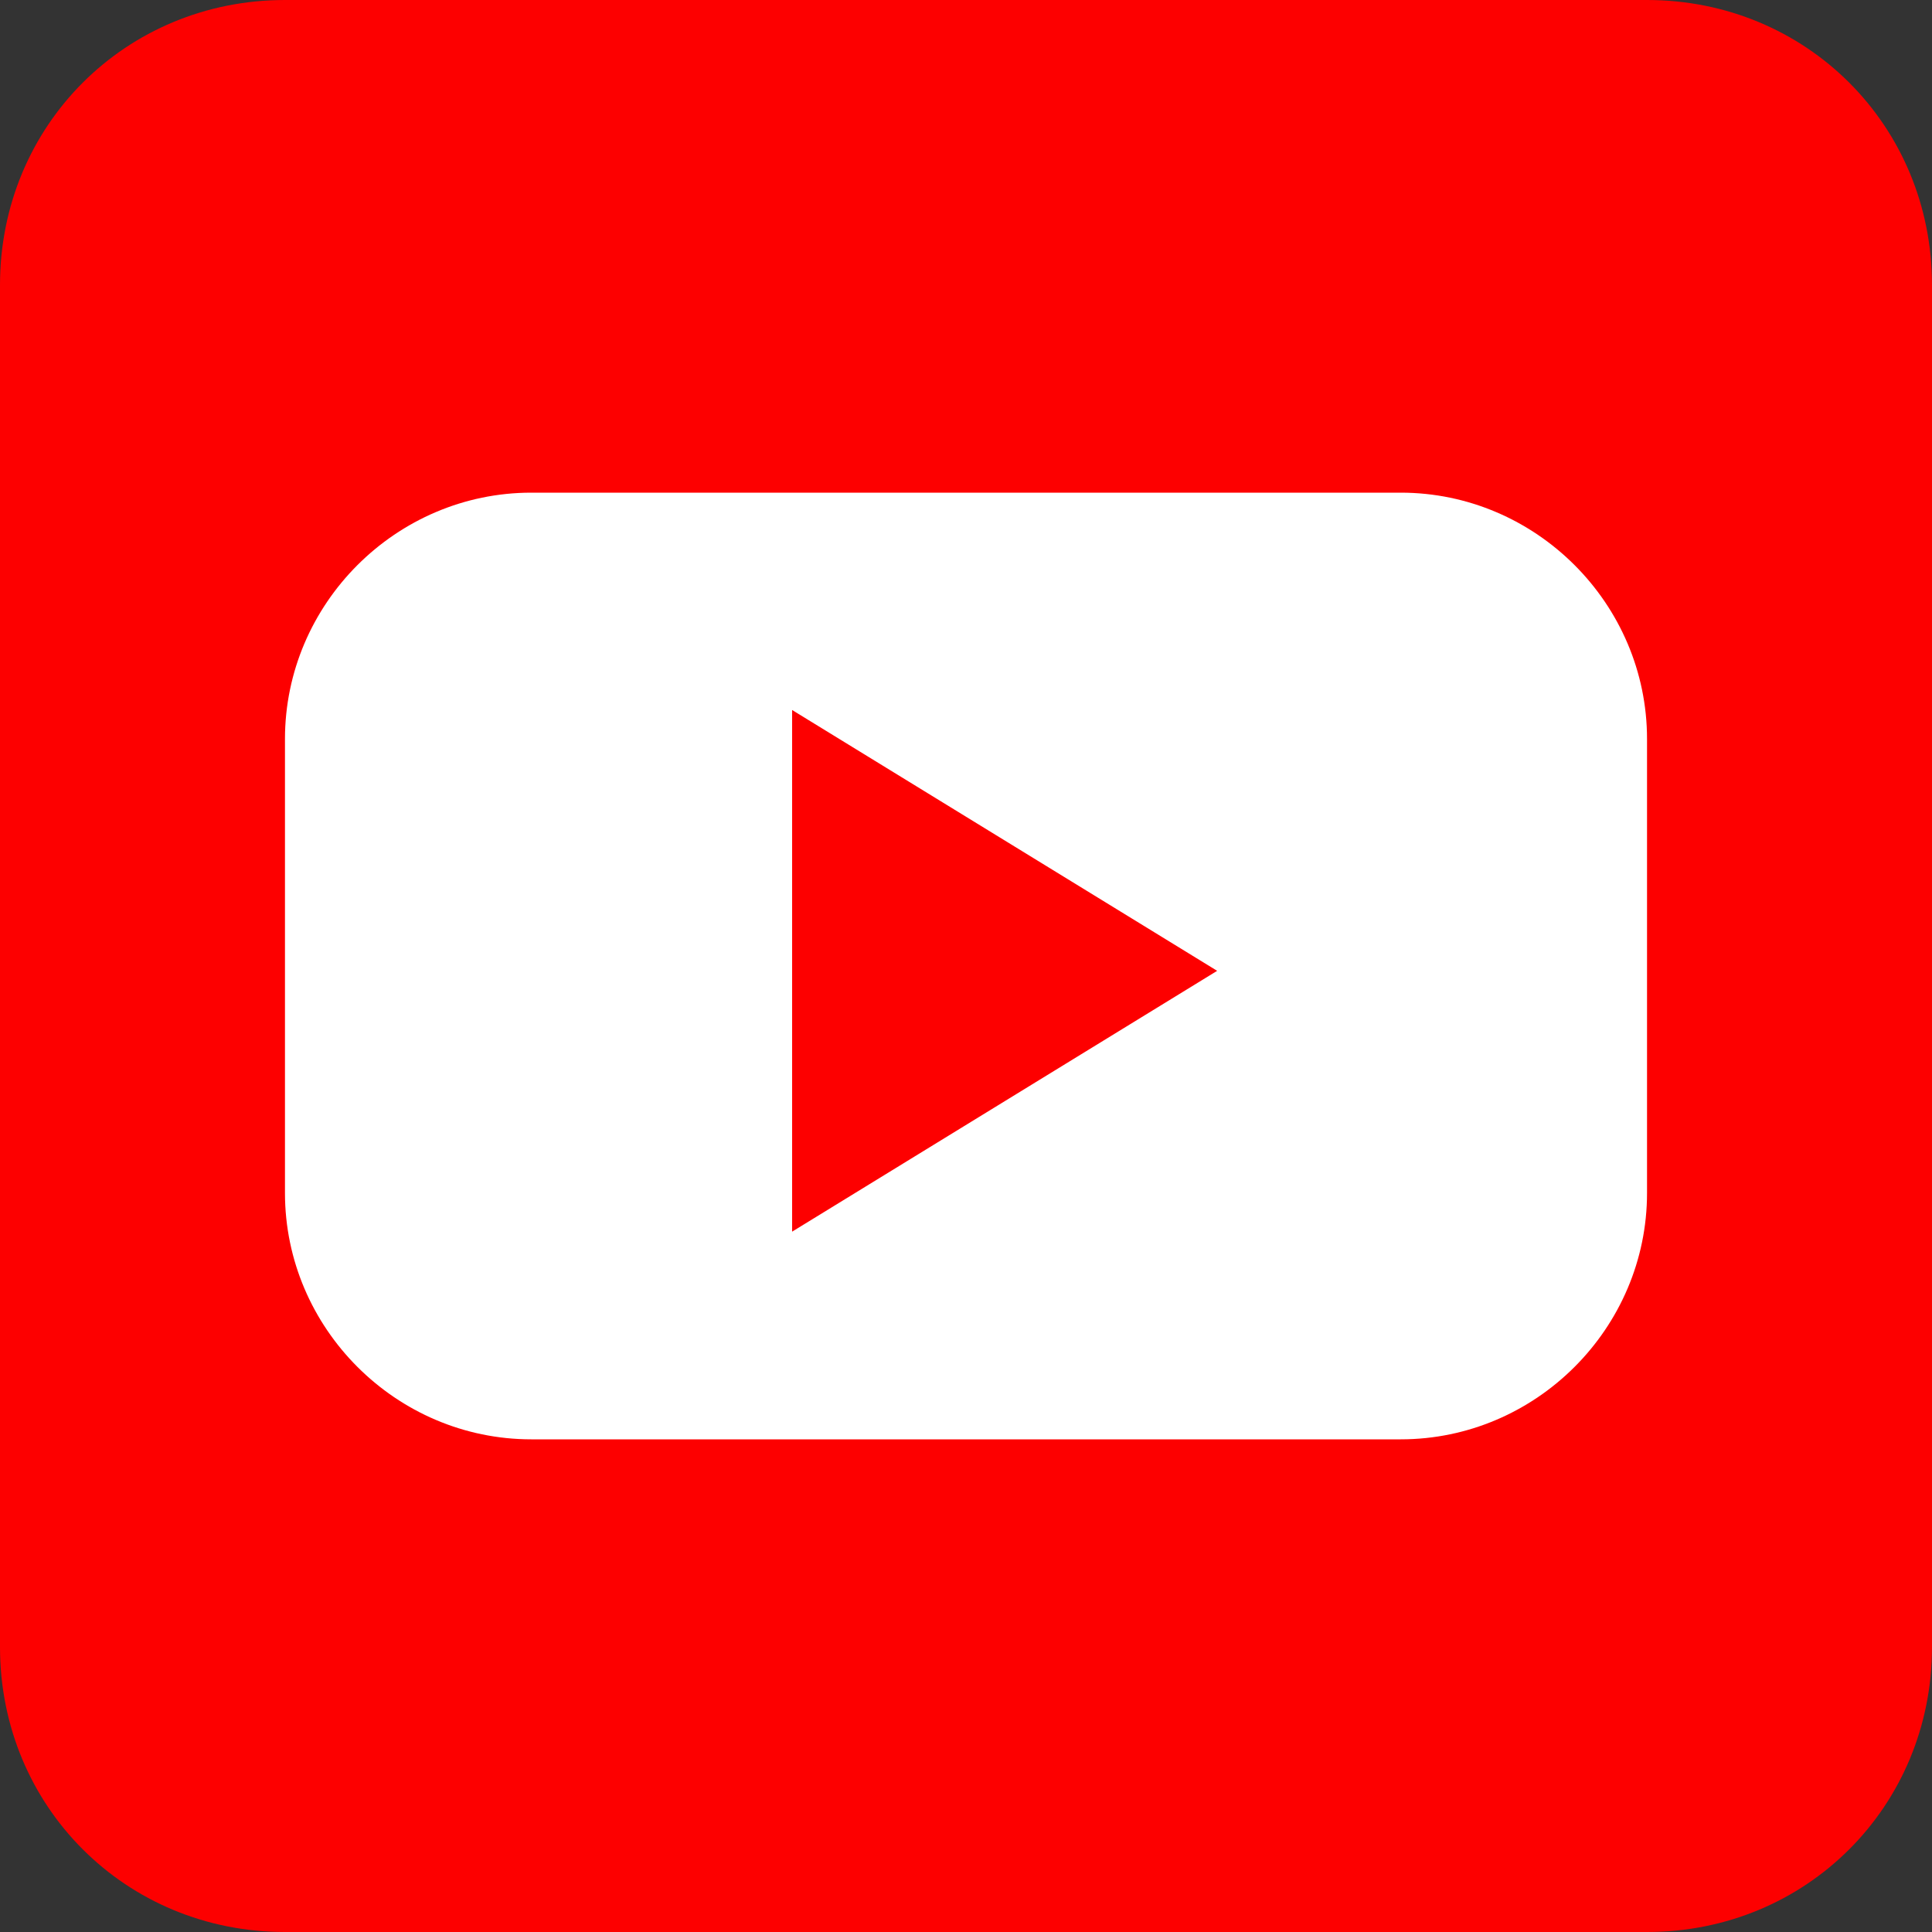 <?xml version="1.0" encoding="utf-8"?>
<!-- Generator: Adobe Illustrator 25.2.0, SVG Export Plug-In . SVG Version: 6.00 Build 0)  -->
<svg version="1.1" id="Layer_1" xmlns="http://www.w3.org/2000/svg" xmlns:xlink="http://www.w3.org/1999/xlink" x="0px" y="0px"
	 viewBox="0 0 40 40" style="enable-background:new 0 0 40 40;" xml:space="preserve">
<rect x="0" y="0" width="40" height="40" fill="#333333" stroke="none"/>
<style type="text/css">
	.st0{fill:#FD0000;}
	.st1{fill:#FFFFFF;}
</style>
<g>
	<path class="st0" d="M34.1,40H5.9C2.6,40,0,37.4,0,34.1V5.9C0,2.6,2.6,0,5.9,0h28.2C37.4,0,40,2.6,40,5.9v28.2
		C40,37.4,37.4,40,34.1,40z"/>
	<path class="st1" d="M29,10.2H11c-2.8,0-5.1,2.3-5.1,5.1v9.4c0,2.8,2.3,5.1,5.1,5.1h18c2.8,0,5.1-2.3,5.1-5.1v-9.4
		C34.1,12.5,31.8,10.2,29,10.2z M20.8,22.8l-4.4,2.7v-5.4v-5.4l4.4,2.7l4.4,2.7L20.8,22.8z"/>
</g>
</svg>
